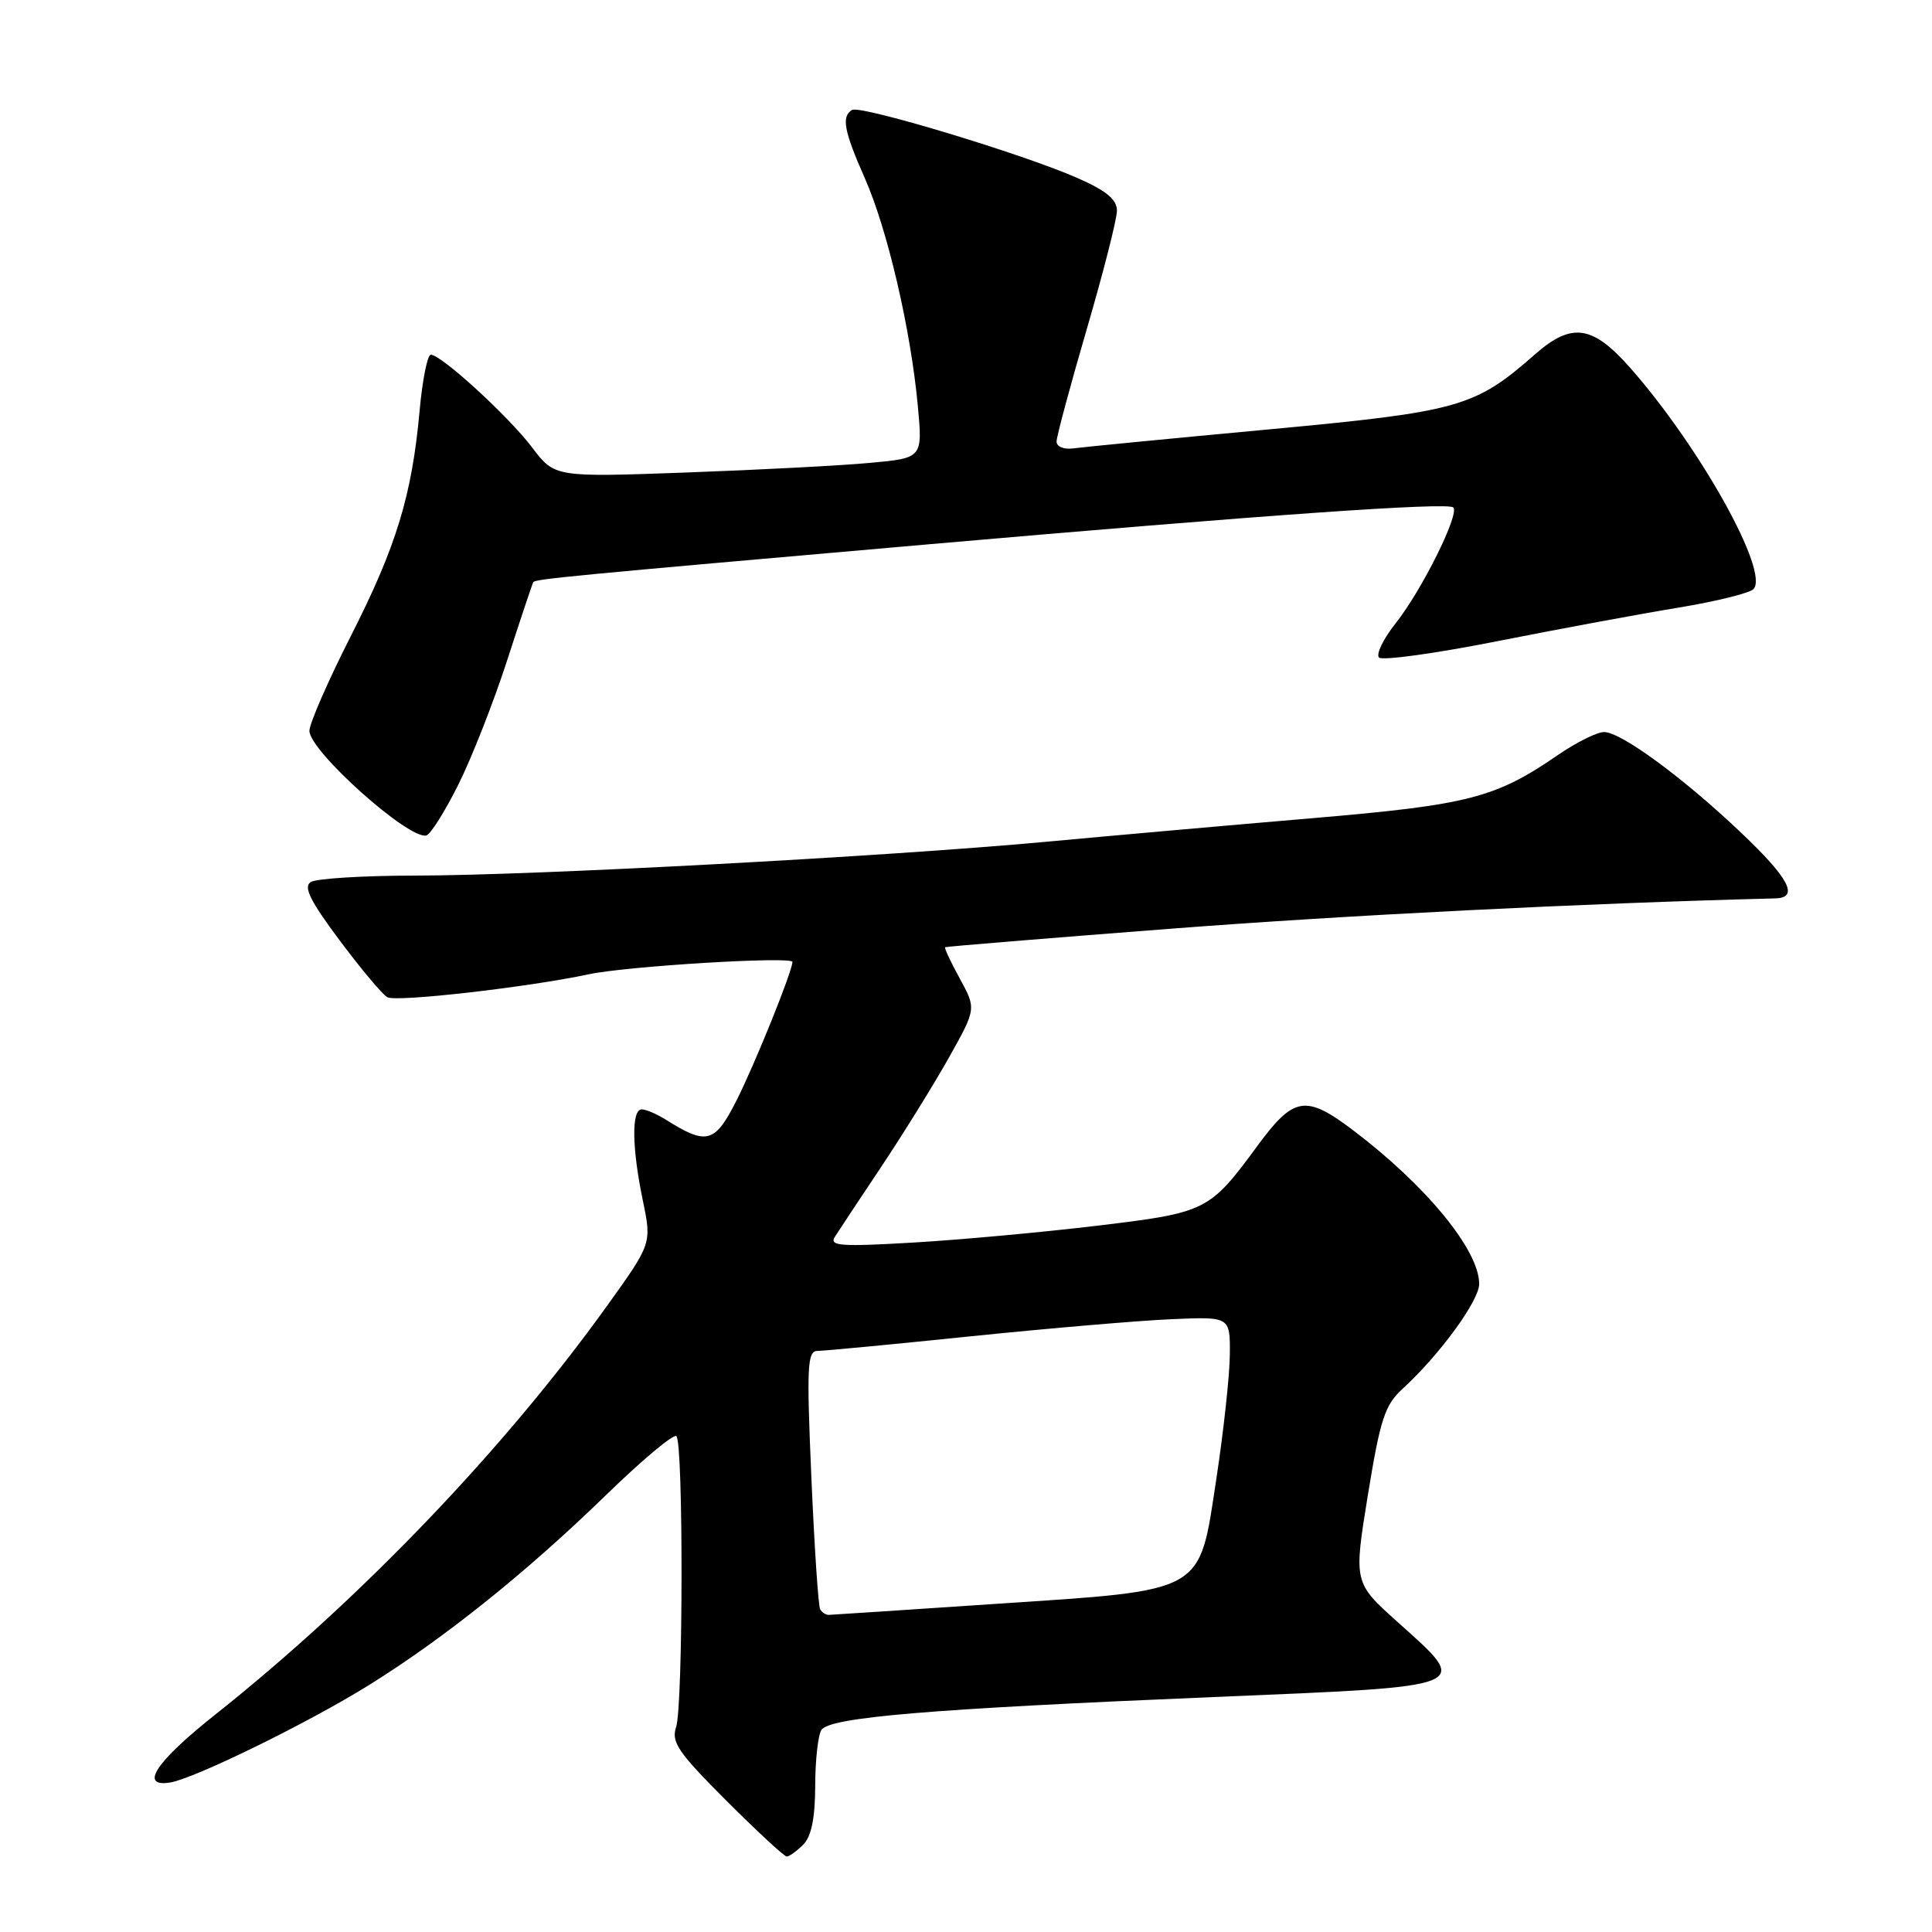 <?xml version="1.0" encoding="UTF-8" standalone="no"?>
<!DOCTYPE svg PUBLIC "-//W3C//DTD SVG 1.1//EN" "http://www.w3.org/Graphics/SVG/1.1/DTD/svg11.dtd" >
<svg xmlns="http://www.w3.org/2000/svg" xmlns:xlink="http://www.w3.org/1999/xlink" version="1.1" viewBox="0 0 256 256">
 <g >
 <path fill="currentColor"
d=" M 106.43 244.43 C 107.51 243.34 108.00 240.95 108.02 236.68 C 108.02 233.28 108.39 229.93 108.84 229.23 C 109.90 227.55 123.09 226.44 160.75 224.87 C 195.64 223.41 194.96 223.69 185.18 214.92 C 179.37 209.70 179.37 209.70 181.25 198.10 C 182.90 188.00 183.49 186.18 185.87 184.00 C 190.75 179.54 196.00 172.35 196.00 170.13 C 196.00 165.65 188.98 157.10 179.30 149.77 C 173.02 145.02 171.44 145.27 166.64 151.80 C 160.26 160.48 159.87 160.67 145.50 162.40 C 138.35 163.26 127.38 164.27 121.11 164.64 C 111.45 165.21 109.86 165.10 110.61 163.91 C 111.10 163.13 113.90 158.90 116.84 154.50 C 119.77 150.10 123.79 143.61 125.77 140.08 C 129.36 133.66 129.36 133.66 127.18 129.67 C 125.97 127.47 125.10 125.60 125.24 125.51 C 125.39 125.42 138.78 124.32 155.00 123.07 C 178.29 121.27 209.79 119.69 235.25 119.04 C 238.42 118.96 237.09 116.40 230.75 110.38 C 223.07 103.08 214.80 97.00 212.55 97.00 C 211.62 97.00 208.89 98.36 206.48 100.01 C 198.16 105.74 194.61 106.65 173.95 108.41 C 163.25 109.32 147.30 110.73 138.50 111.55 C 117.22 113.51 70.80 116.00 55.10 116.02 C 48.17 116.02 41.90 116.41 41.18 116.87 C 40.17 117.51 41.09 119.36 45.00 124.60 C 47.84 128.40 50.68 131.79 51.33 132.14 C 52.53 132.81 70.01 130.81 78.00 129.10 C 83.02 128.02 105.00 126.69 105.00 127.46 C 105.00 128.68 100.00 141.07 97.58 145.84 C 94.73 151.48 93.64 151.77 88.29 148.40 C 87.07 147.63 85.60 147.00 85.04 147.00 C 83.66 147.00 83.72 152.04 85.18 159.08 C 86.36 164.78 86.36 164.78 80.43 173.04 C 66.72 192.13 47.71 211.96 28.50 227.21 C 20.67 233.42 18.41 236.82 22.50 236.20 C 25.66 235.72 40.79 228.32 48.86 223.30 C 58.88 217.07 69.78 208.33 80.24 198.16 C 85.05 193.48 89.28 189.94 89.63 190.30 C 90.56 191.22 90.52 226.05 89.59 228.83 C 88.92 230.84 89.85 232.20 96.23 238.58 C 100.31 242.66 103.92 246.00 104.25 246.00 C 104.58 246.00 105.56 245.29 106.43 244.43 Z  M 60.73 103.97 C 62.51 100.41 65.42 93.00 67.20 87.50 C 68.98 82.00 70.54 77.34 70.66 77.14 C 70.93 76.72 75.53 76.28 122.50 72.17 C 167.68 68.22 191.85 66.52 192.57 67.24 C 193.43 68.10 188.39 78.23 184.95 82.56 C 183.30 84.64 182.30 86.70 182.73 87.13 C 183.16 87.56 190.26 86.58 198.51 84.94 C 206.75 83.31 217.52 81.31 222.43 80.51 C 227.34 79.70 231.80 78.60 232.33 78.07 C 234.53 75.87 225.30 59.29 216.02 48.75 C 211.02 43.08 208.26 42.68 203.42 46.93 C 195.40 53.98 193.40 54.54 168.00 56.91 C 155.07 58.11 143.49 59.24 142.25 59.41 C 140.98 59.59 140.00 59.19 140.00 58.51 C 140.00 57.85 141.80 51.15 144.00 43.62 C 146.20 36.10 148.00 29.03 148.00 27.92 C 148.00 26.43 146.60 25.27 142.75 23.58 C 135.54 20.40 113.98 13.89 112.89 14.57 C 111.47 15.45 111.83 17.36 114.60 23.63 C 117.59 30.39 120.67 43.62 121.61 53.72 C 122.26 60.69 122.26 60.69 115.31 61.33 C 111.49 61.69 100.52 62.26 90.93 62.61 C 73.50 63.24 73.50 63.24 70.50 59.28 C 67.37 55.15 58.47 47.00 57.08 47.00 C 56.64 47.00 55.97 50.34 55.60 54.42 C 54.59 65.64 52.51 72.43 46.48 84.29 C 43.47 90.23 41.00 95.87 41.00 96.84 C 41.00 99.51 54.21 111.33 56.50 110.70 C 57.05 110.55 58.96 107.52 60.73 103.97 Z  M 108.68 213.25 C 108.43 212.84 107.91 204.96 107.51 195.75 C 106.87 180.98 106.97 179.00 108.34 179.00 C 109.19 179.00 118.35 178.13 128.69 177.06 C 139.04 176.00 150.99 174.98 155.25 174.80 C 163.00 174.46 163.00 174.46 162.96 179.48 C 162.94 182.24 162.13 189.66 161.17 195.97 C 158.84 211.27 159.93 210.66 131.81 212.53 C 120.09 213.32 110.19 213.97 109.81 213.98 C 109.43 213.99 108.92 213.66 108.68 213.25 Z "/>
</g>
</svg>